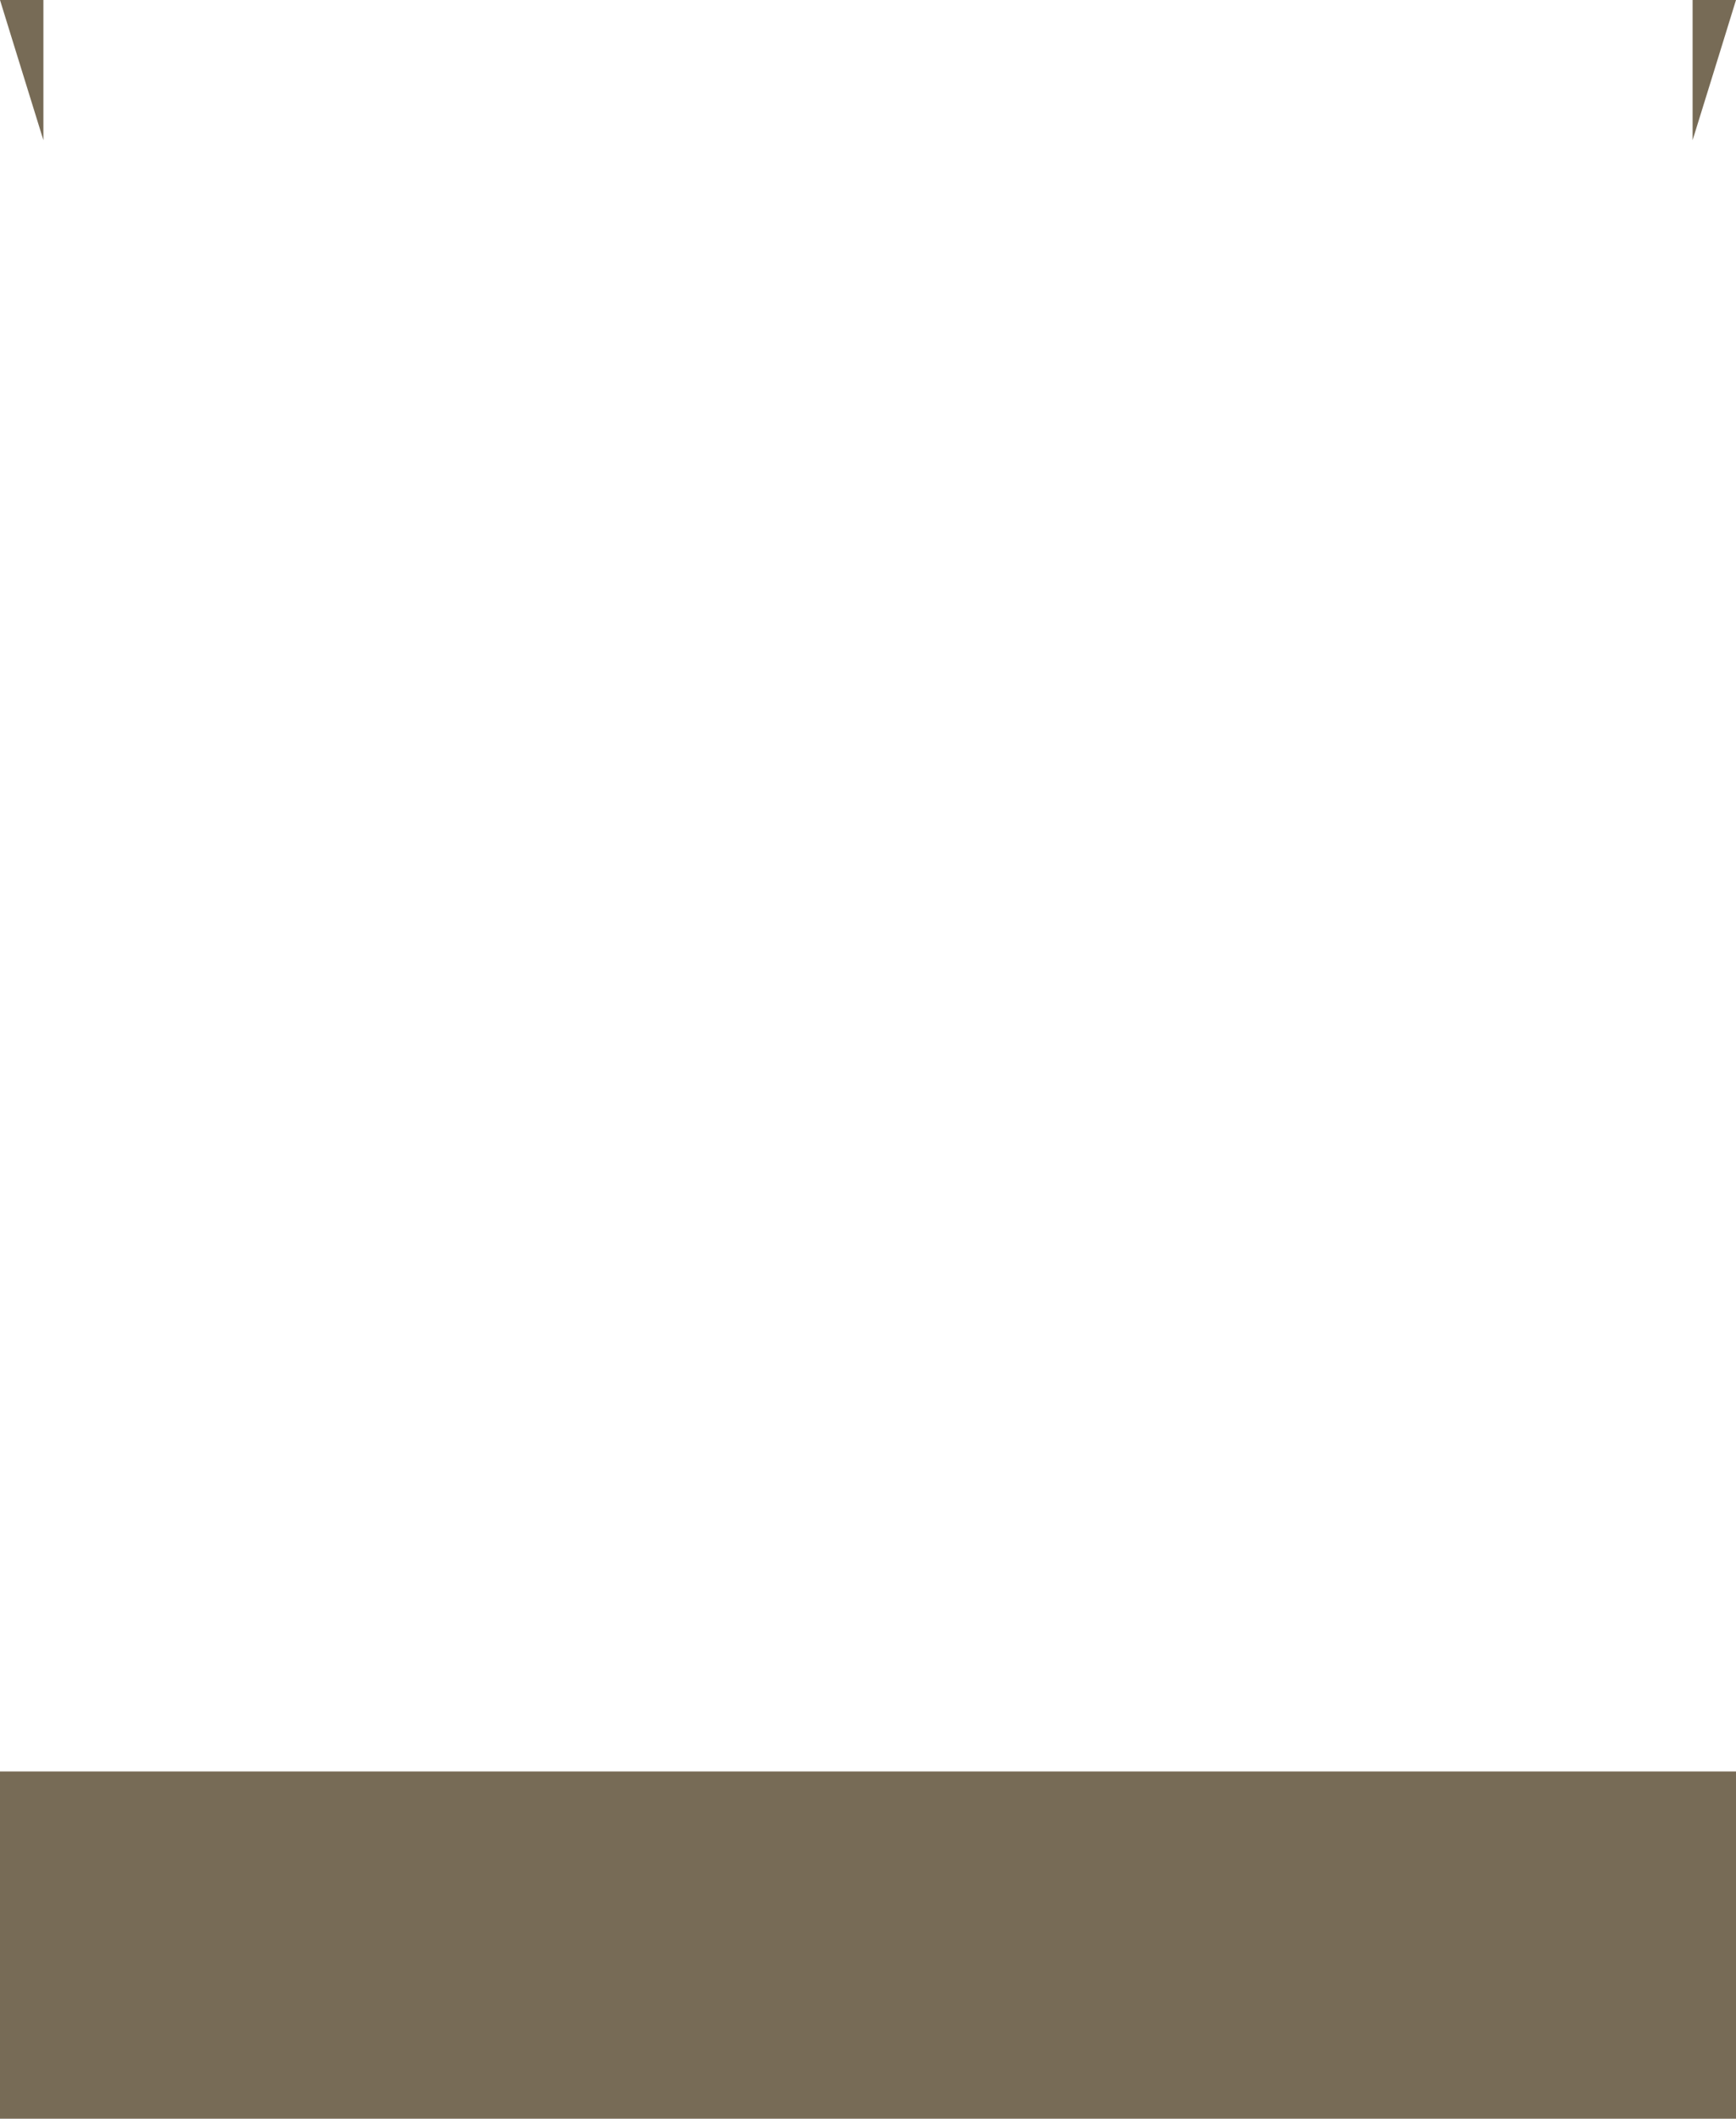 <?xml version="1.0" encoding="UTF-8" standalone="no"?>
<svg xmlns:ffdec="https://www.free-decompiler.com/flash" xmlns:xlink="http://www.w3.org/1999/xlink" ffdec:objectType="shape" height="488.1px" width="400.0px" xmlns="http://www.w3.org/2000/svg">
  <g transform="matrix(1.0, 0.0, 0.0, 1.0, -226.0, -248.6)">
    <path d="M236.0 280.9 L229.15 258.8 226.0 248.6 236.0 248.6 236.0 280.9" fill="#776b56" fill-rule="evenodd" stroke="none"/>
    <path d="M626.0 248.6 L622.85 258.8 616.0 280.9 616.0 248.6 626.0 248.6" fill="#776b56" fill-rule="evenodd" stroke="none"/>
    <path d="M226.0 656.7 L626.0 656.7 626.0 736.7 226.0 736.7 226.0 656.7" fill="#776b56" fill-rule="evenodd" stroke="none"/>
  </g>
</svg>

